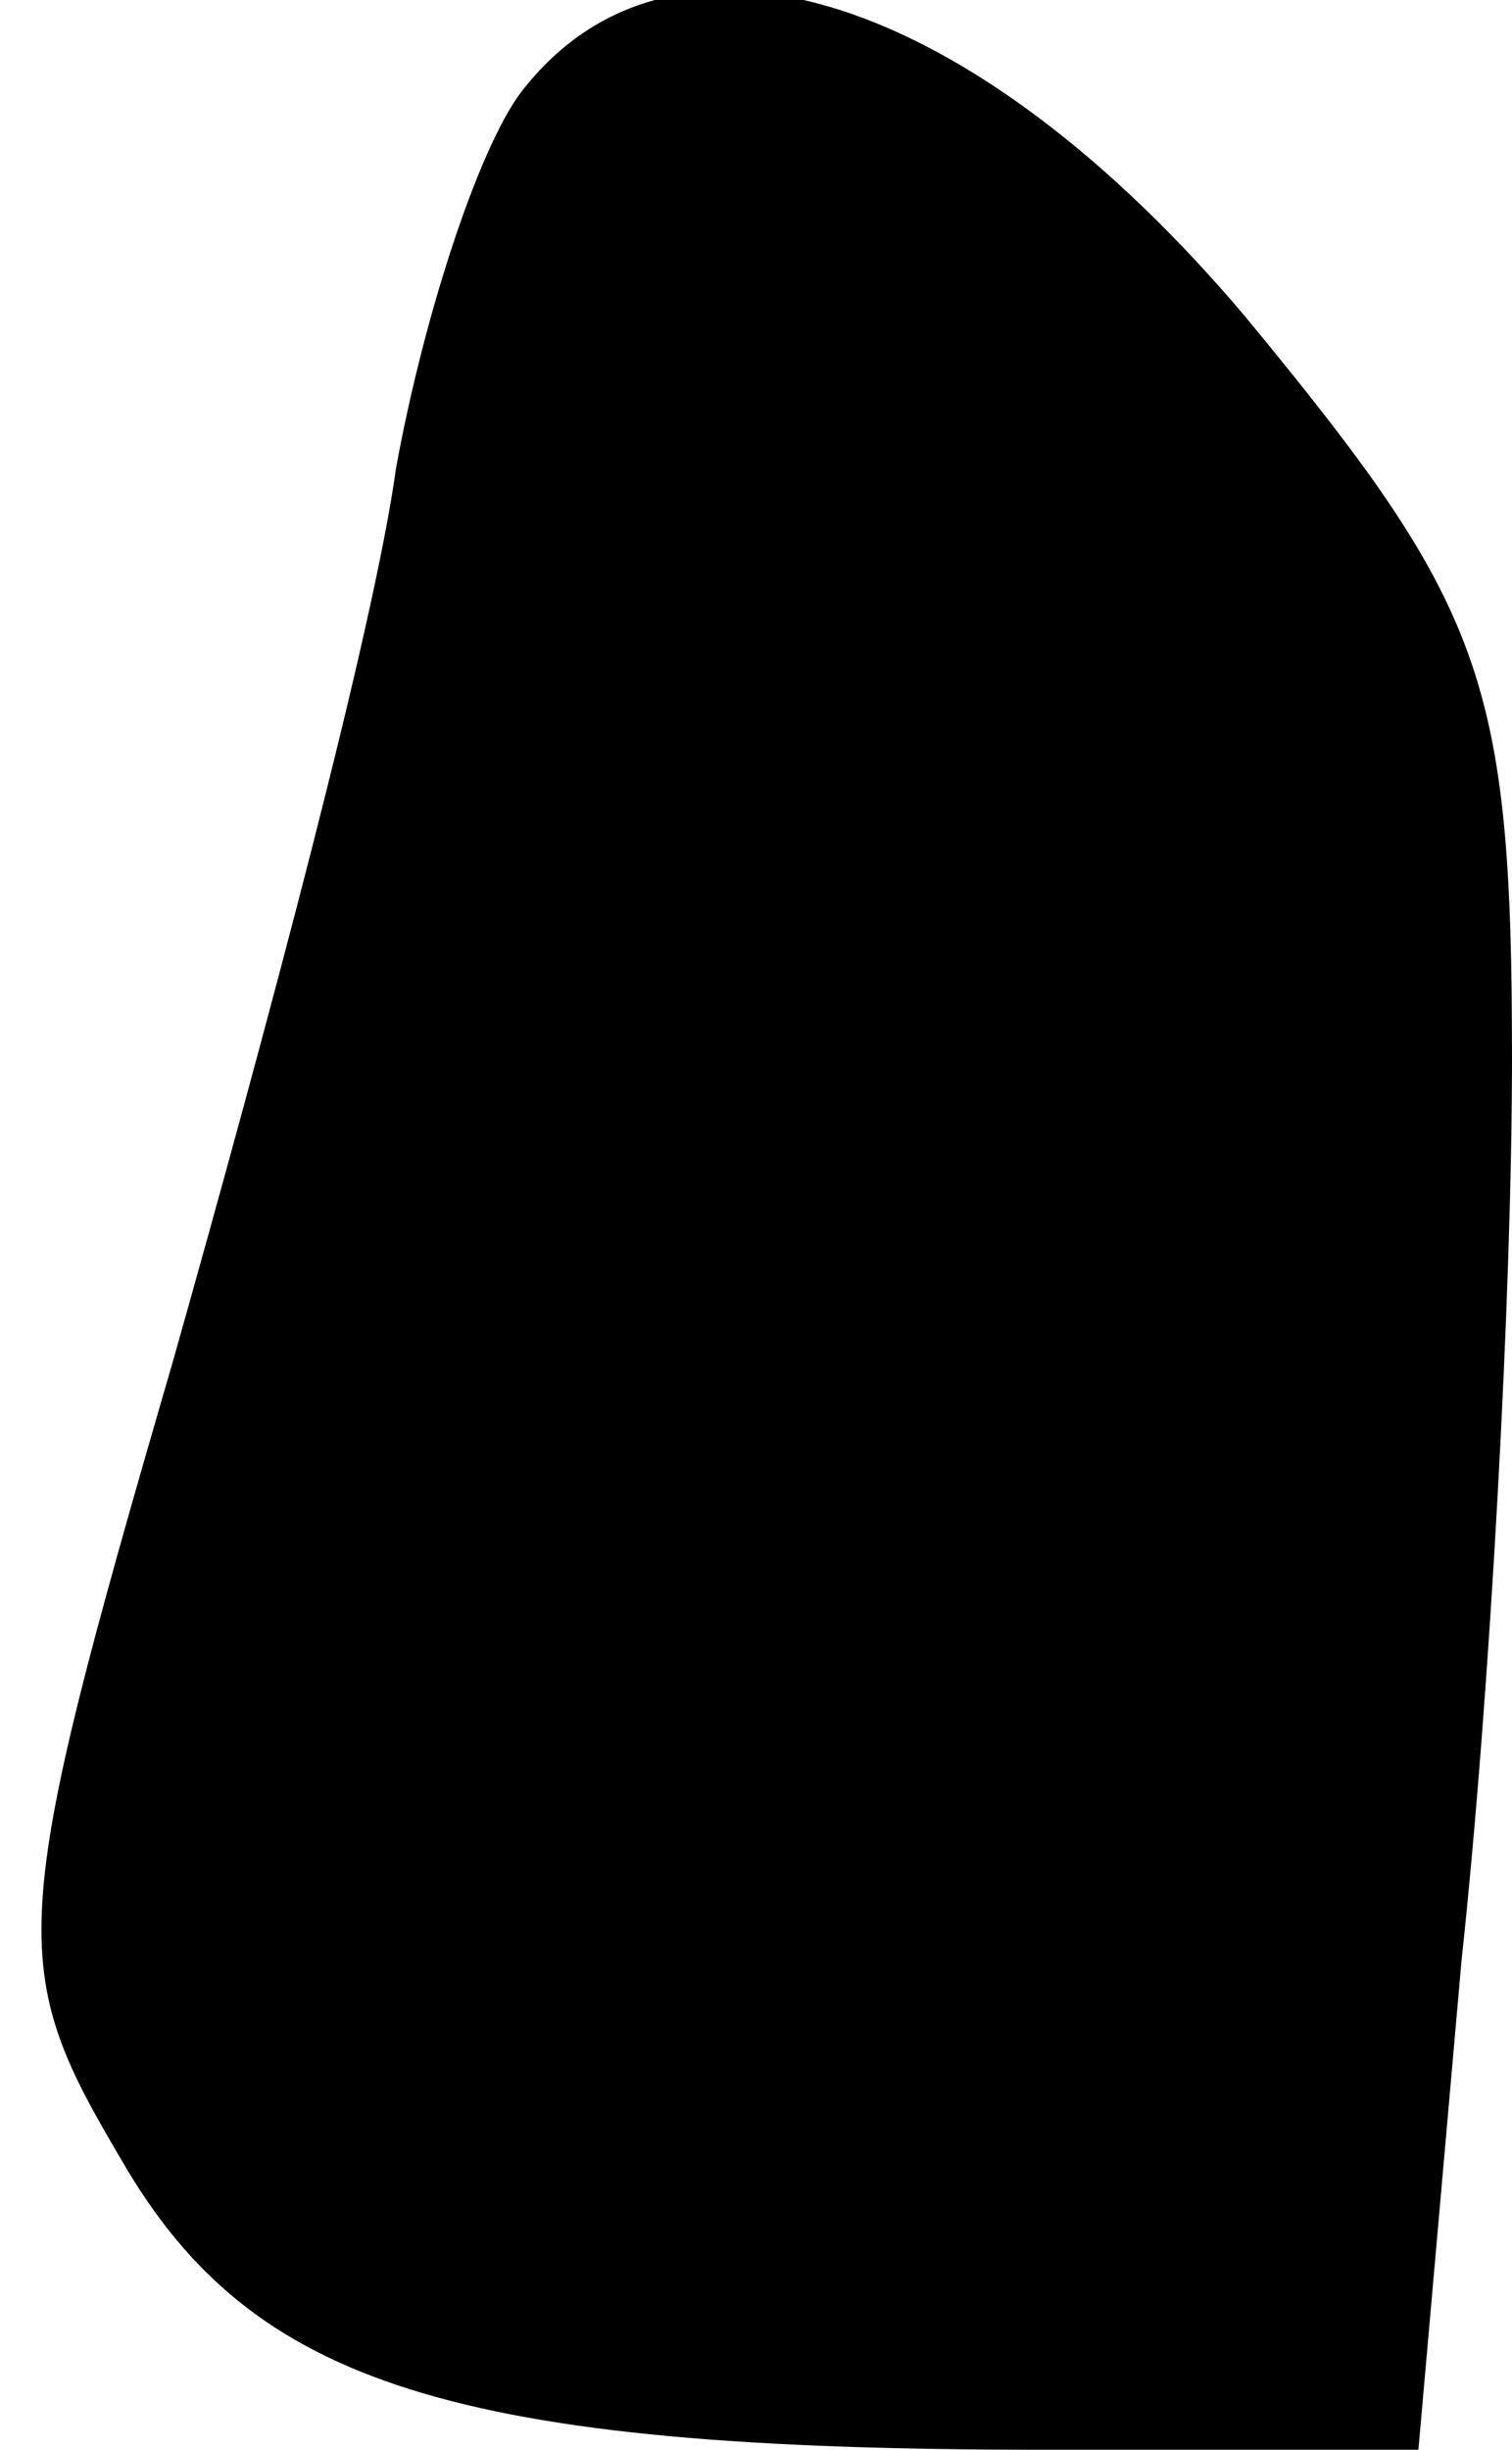 <?xml version="1.0" standalone="no"?>
<!DOCTYPE svg PUBLIC "-//W3C//DTD SVG 20010904//EN"
 "http://www.w3.org/TR/2001/REC-SVG-20010904/DTD/svg10.dtd">
<svg version="1.0" xmlns="http://www.w3.org/2000/svg"
 width="21pt" height="34pt" viewBox="0 0 21 34"
 preserveAspectRatio="xMidYMid meet">
<g transform="translate(0,34) scale(0.1,-0.1)"
fill="#000000" stroke="none">
<path fill="#000000" stroke="none" d="M73 328 c-6 -7 -14 -31 -18 -53 -3 -22
-18 -78 -31 -124 -23 -79 -23 -84 -7 -111 18 -31 46 -40 128 -40 l52 0 6 68
c4 37 7 93 7 125 0 53 -4 63 -37 103 -38 45 -79 58 -100 32z"/>
</g>
</svg>
